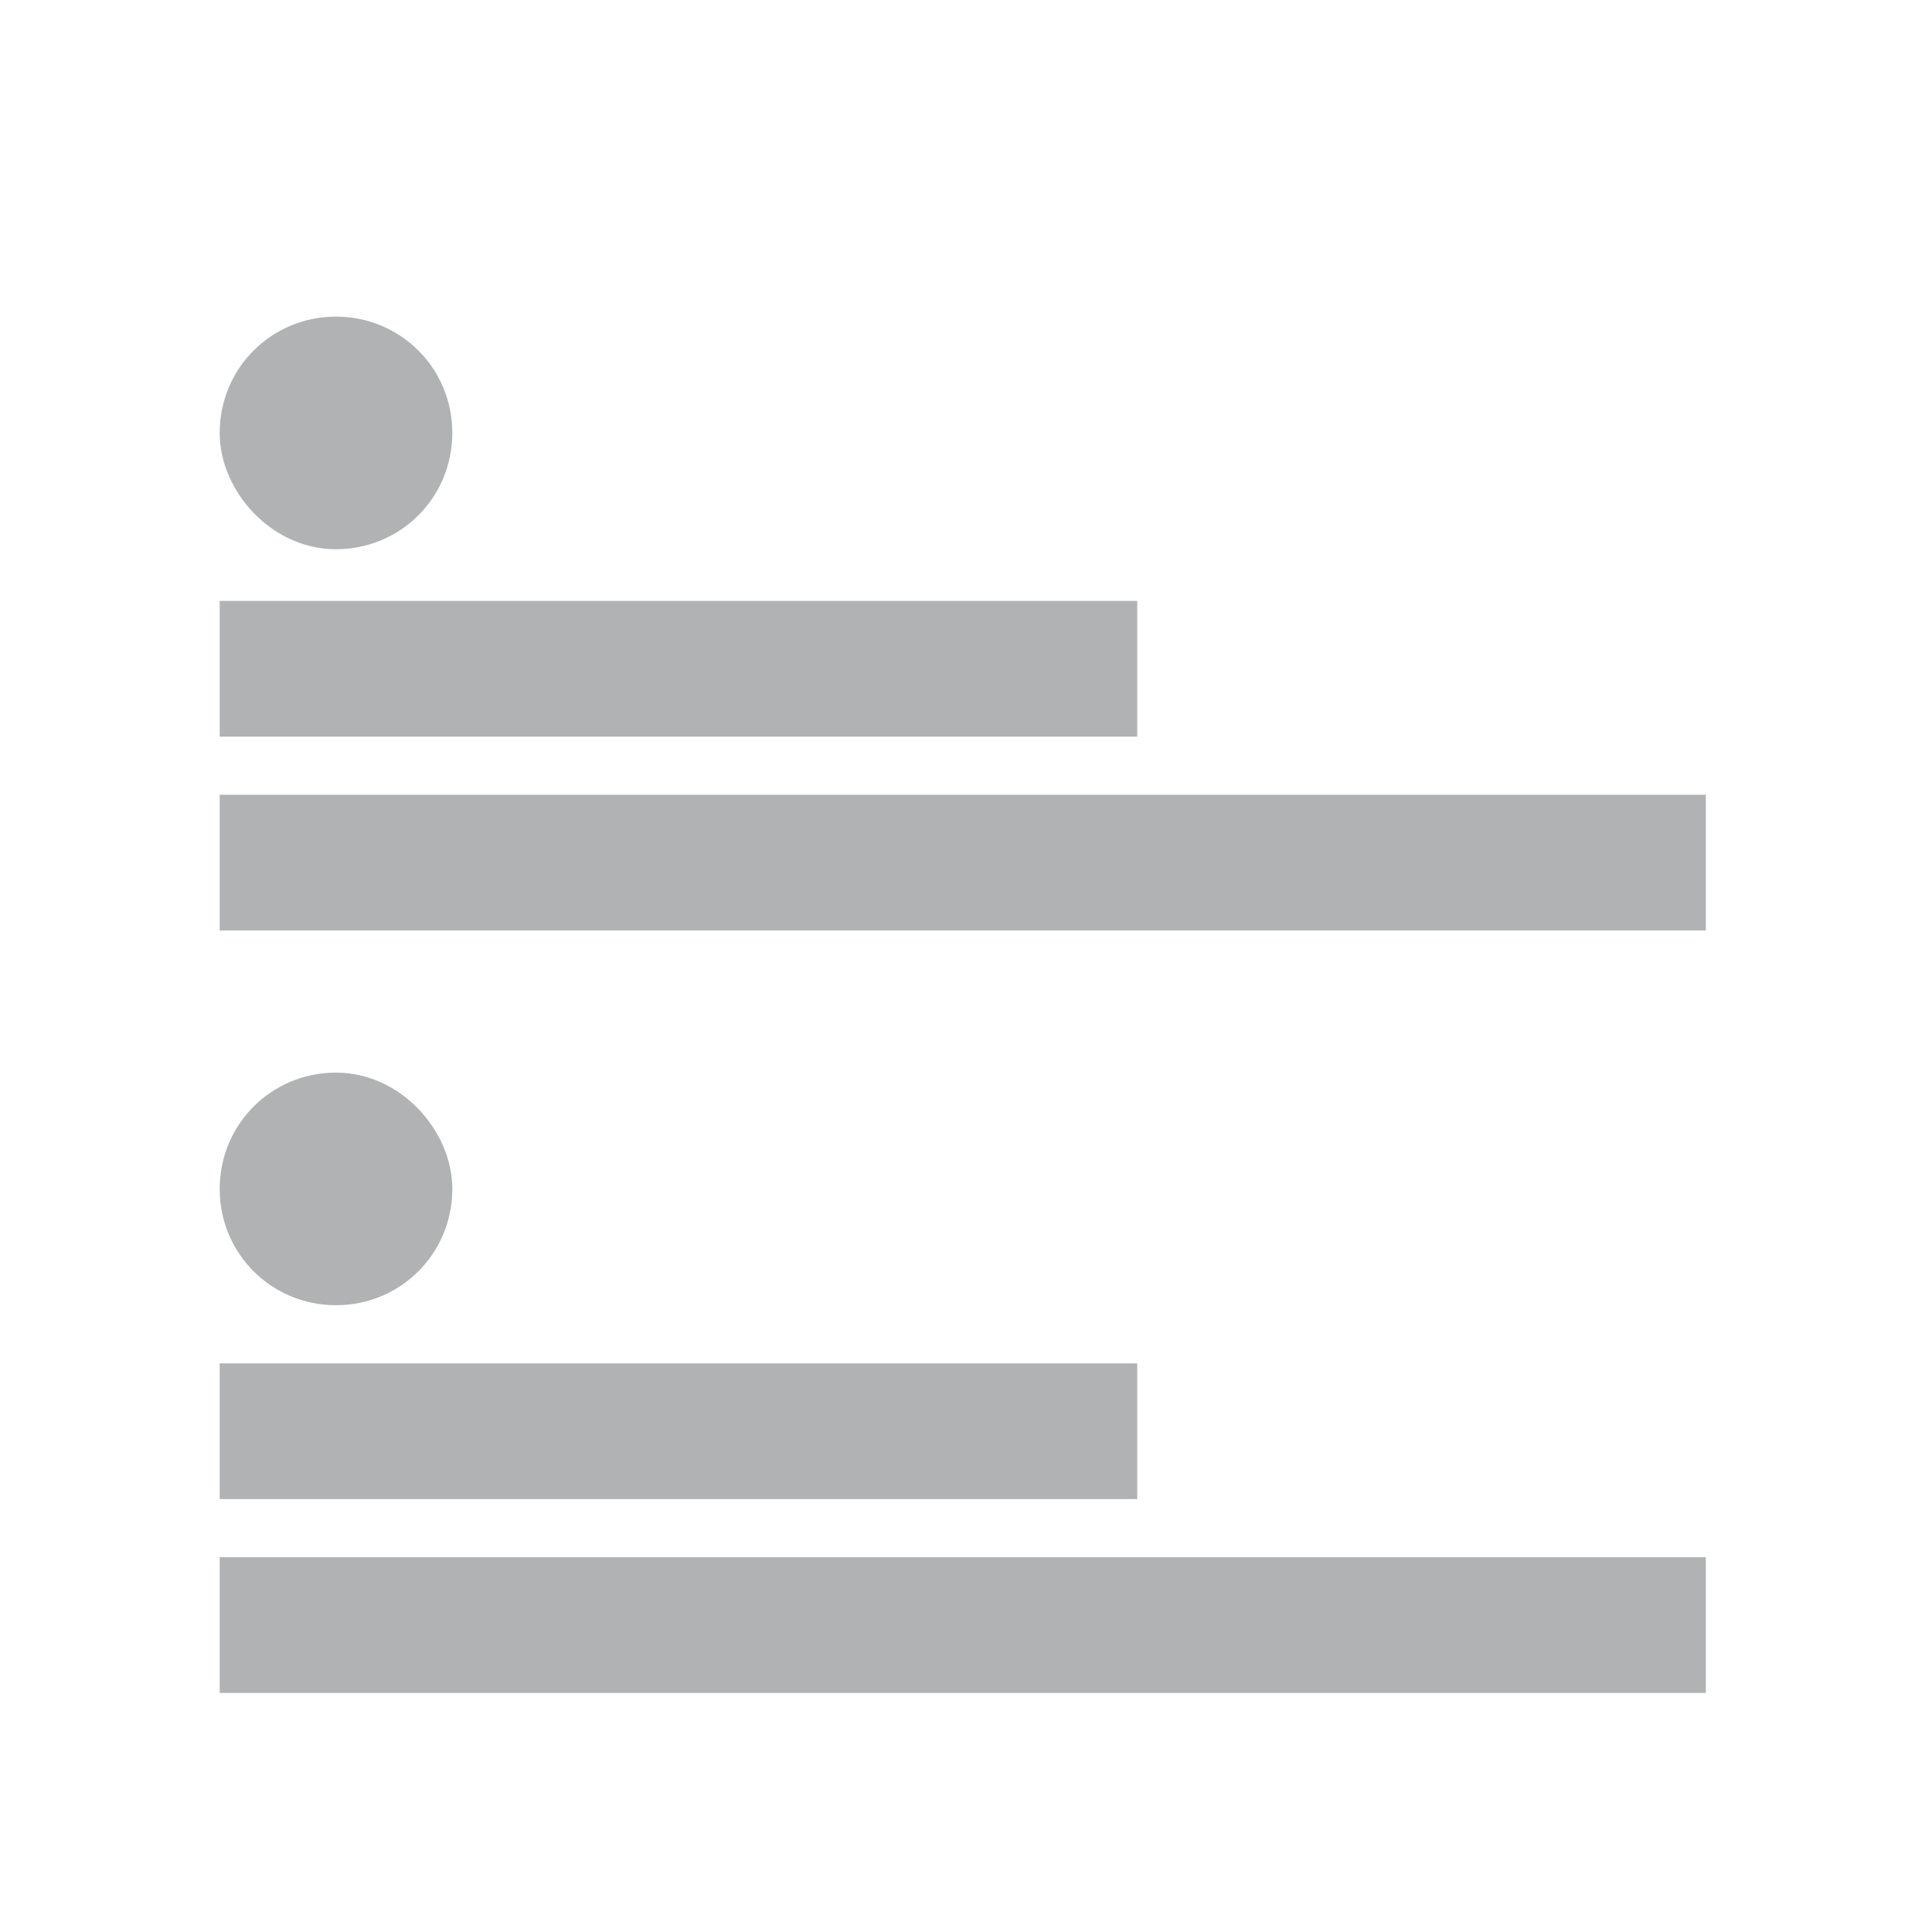 <?xml version="1.0" encoding="utf-8"?>
<!-- Generator: Adobe Illustrator 23.0.3, SVG Export Plug-In . SVG Version: 6.00 Build 0)  -->
<svg version="1.1" id="Capa_1" xmlns="http://www.w3.org/2000/svg" xmlns:xlink="http://www.w3.org/1999/xlink" x="0px" y="0px"
	 viewBox="0 0 29.9 29.9" style="enable-background:new 0 0 29.9 29.9;" xml:space="preserve">
<style type="text/css">
	.st0{display:none;}
	.st1{display:inline;fill:#B0B2B3;}
	.st2{display:none;fill:#B0B2B3;}
	.st3{fill:#B0B2B3;}
</style>
<g class="st0">
	<rect x="1.6" y="15.1" class="st1" width="2.2" height="11.2"/>
	<rect x="4.6" y="4.9" class="st1" width="2.2" height="21.4"/>
	<rect x="7.7" y="10.1" class="st1" width="2.2" height="16.2"/>
	<rect x="10.8" y="7.6" class="st1" width="2.2" height="18.7"/>
	<rect x="13.8" y="4.9" class="st1" width="2.2" height="21.4"/>
	<rect x="16.9" y="15.1" class="st1" width="2.2" height="11.2"/>
	<rect x="20" y="10.1" class="st1" width="2.2" height="16.2"/>
	<rect x="23" y="7.6" class="st1" width="2.2" height="18.7"/>
	<rect x="26.1" y="4.9" class="st1" width="2.2" height="21.4"/>
</g>
<g class="st0">
	<rect x="2.9" y="10.9" class="st1" width="15" height="2.9"/>
	<rect x="2.9" y="19.2" class="st1" width="10.9" height="2.9"/>
	<rect x="2.9" y="23.3" class="st1" width="18.9" height="2.9"/>
	<rect x="2.9" y="15.1" class="st1" width="24.1" height="2.9"/>
	<path class="st1" d="M7.7,7.3c0,1.3-1.1,2.4-2.4,2.4C4,9.7,2.9,8.6,2.9,7.3C2.9,6,4,4.9,5.3,4.9C6.6,4.9,7.7,6,7.7,7.3"/>
</g>
<path class="st2" d="M24.1,21.1c-1.9,3.1-5.3,5.1-9.2,5.1c-6,0-10.9-4.9-10.9-11c0-6.1,4.9-11,10.9-11v11L24.1,21.1z M24.8,19.6
	c0.9-1.4,1.2-3.1,1.2-4.8c0-2.6-0.9-5-2.8-6.7l-0.5-0.4l-6.3,7.2l8.1,5.2L24.8,19.6z M22.8,9.5c1.4,1.4,1.9,3.3,1.9,5.3
	c0,1.2-0.1,2.5-0.7,3.5l-5.8-3.7L22.8,9.5z M15.8,11.9l5.2-5.8c-0.3-0.2-0.5-0.3-0.8-0.5l-4.5,5V11.9z M21.5,6.4l-5.7,6.3V14L22,6.9
	C21.9,6.7,21.7,6.6,21.5,6.4 M15.8,9.7l4-4.4c-0.3-0.1-0.6-0.3-0.9-0.4l-3.1,3.5V9.7z M15.8,7.7l2.6-2.9c-0.3-0.1-0.6-0.2-1-0.3
	l-1.6,1.8V7.7z M15.8,5.6l1.1-1.2c-0.4-0.1-0.7-0.1-1.1-0.2l0,0V5.6z"/>
<g>
	<rect x="3.4" y="9.3" class="st3" width="14.2" height="2.1"/>
	<rect x="3.4" y="12.3" class="st3" width="23" height="2.1"/>
	<path class="st3" d="M7,6.7c0,1-0.8,1.8-1.8,1.8S3.4,7.6,3.4,6.7c0-1,0.8-1.8,1.8-1.8S7,5.7,7,6.7"/>
	<rect x="3.4" y="21.1" class="st3" width="14.2" height="2.1"/>
	<rect x="3.4" y="24.1" class="st3" width="23" height="2.1"/>
	<path class="st3" d="M7,18.4c0,1-0.8,1.8-1.8,1.8s-1.8-0.8-1.8-1.8c0-1,0.8-1.8,1.8-1.8S7,17.5,7,18.4"/>
</g>
</svg>
